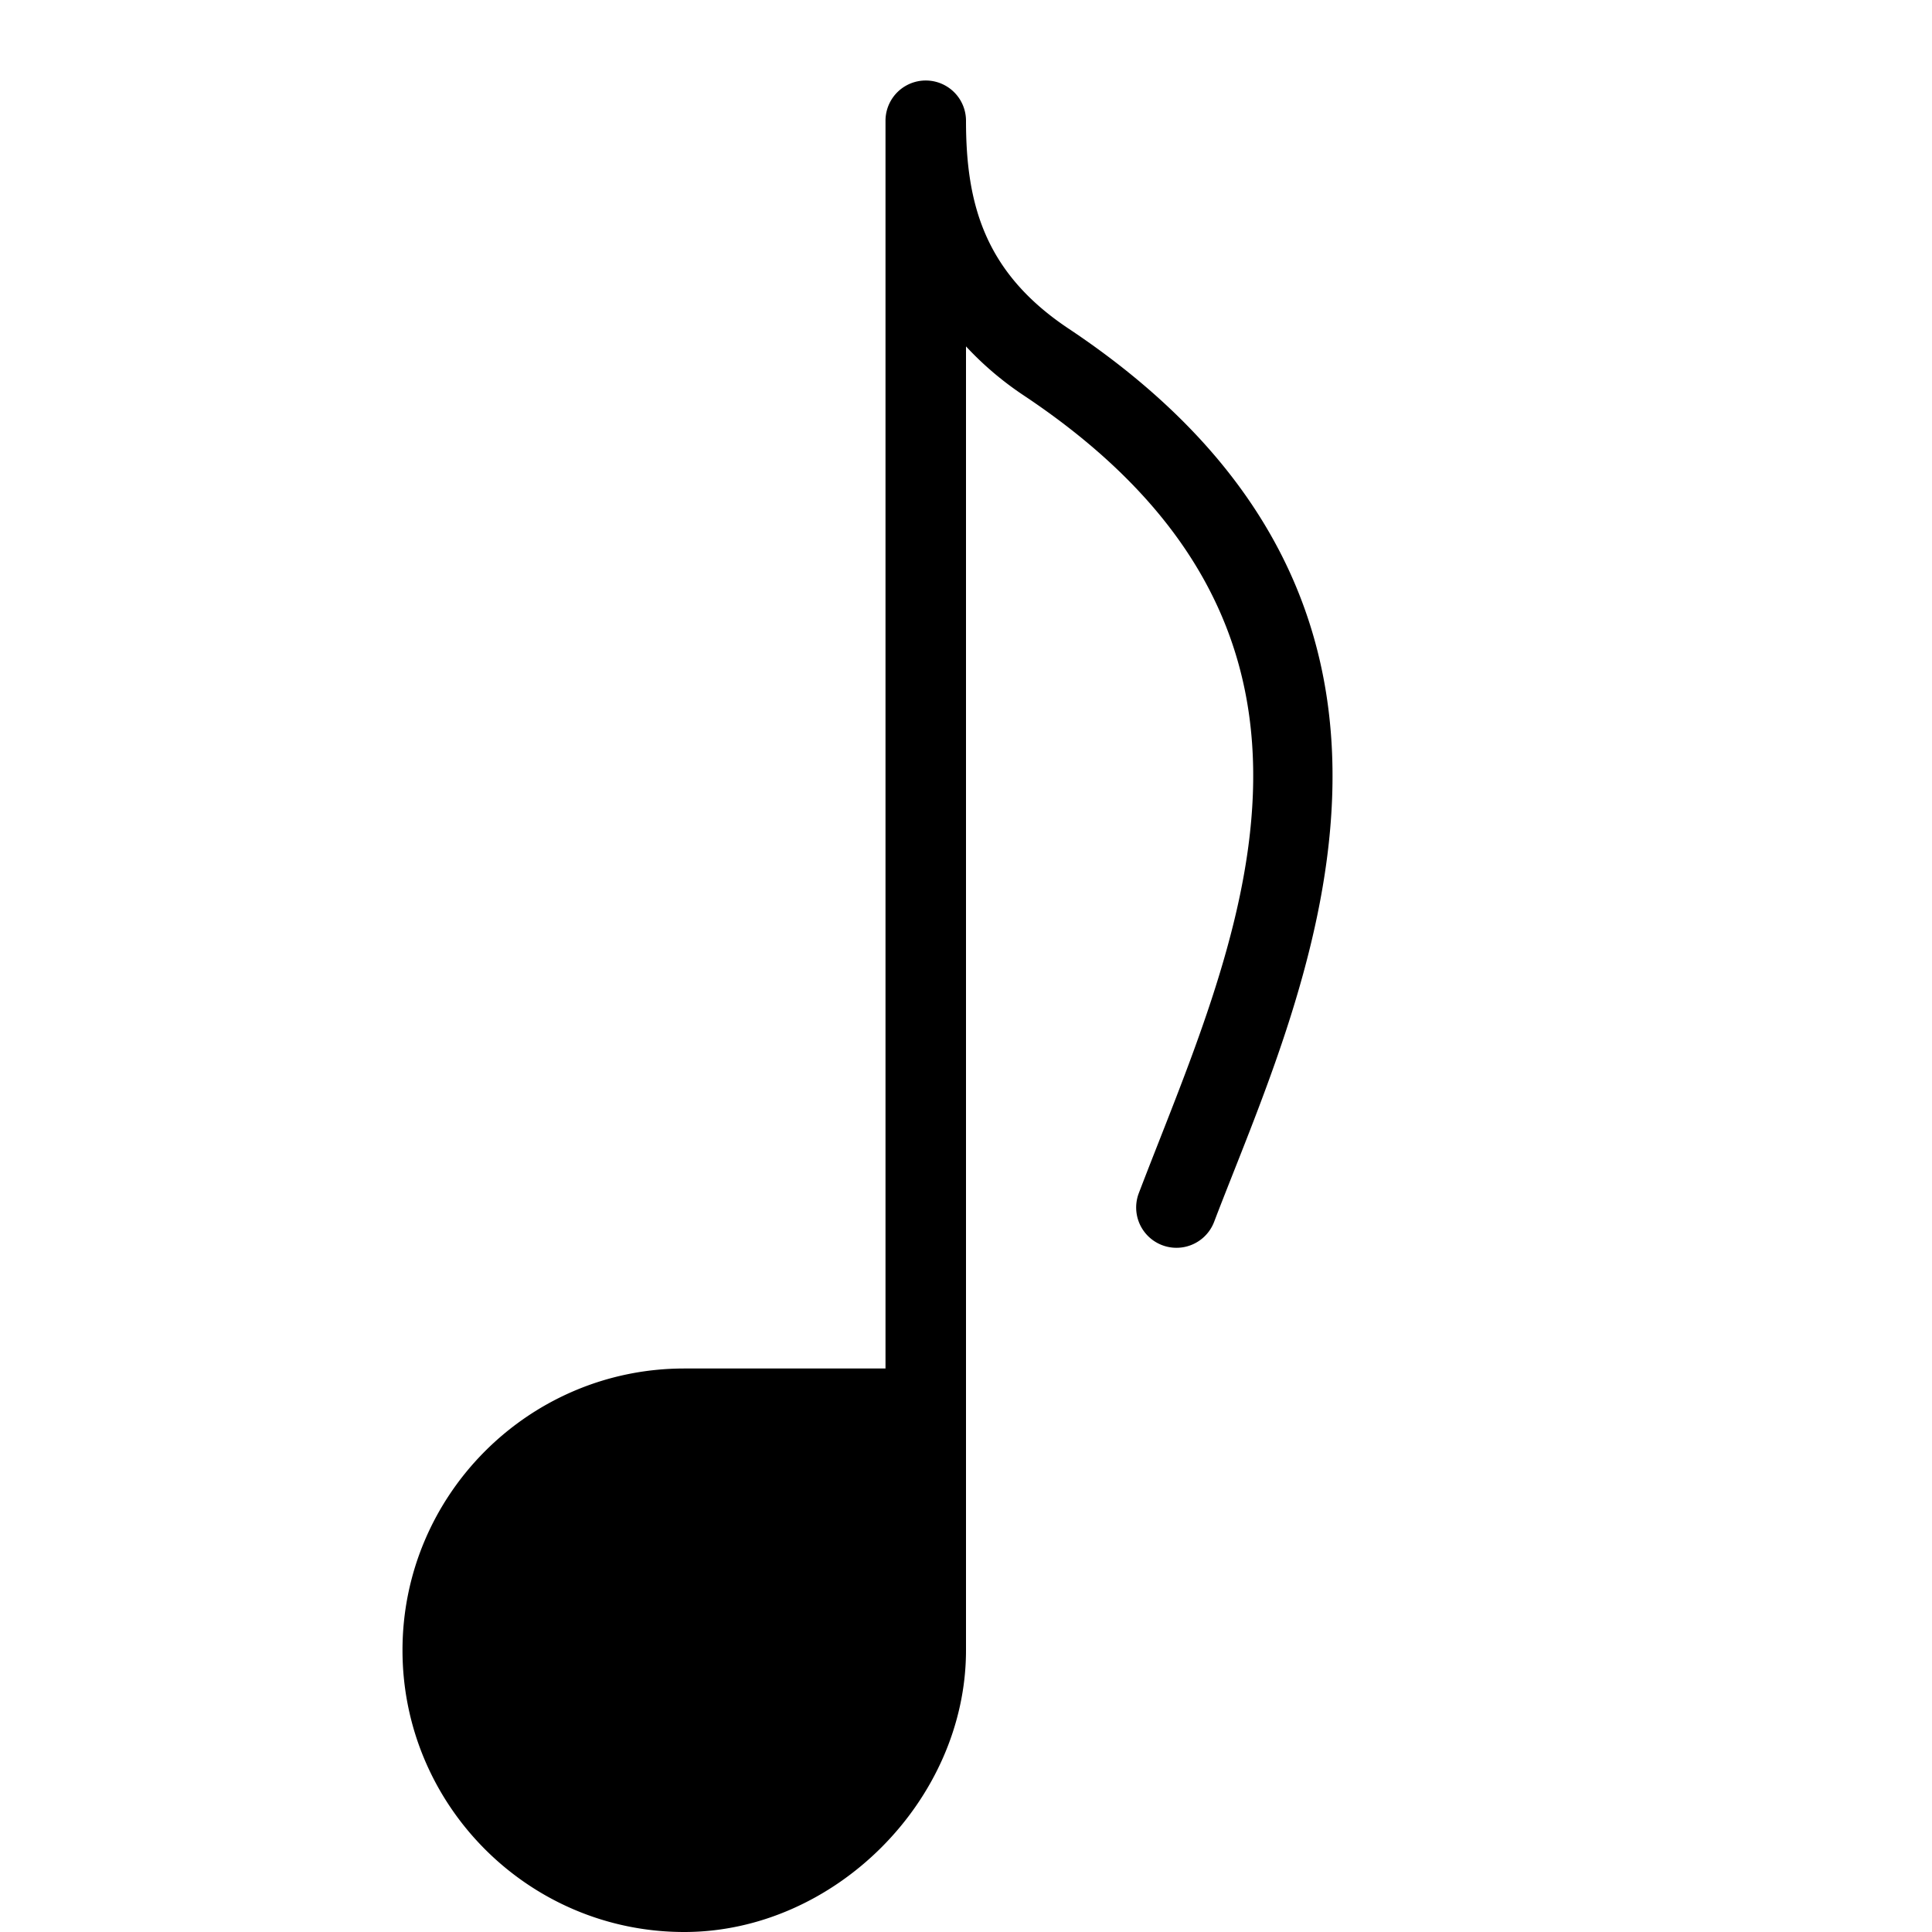 <svg xmlns="http://www.w3.org/2000/svg" viewBox="0 0 24 24">
  <path d="M13.277 4.084C12.231 3.388 12 2.535 12 1.5a.5.5 0 0 0-1 0V17H8.5C6.57 17 5 18.57 5 20.5S6.57 24 8.5 24c1.865 0 3.5-1.636 3.5-3.5V4.303c.199.214.435.422.723.613 4.522 3.015 2.578 6.886 1.424 9.905a.5.5 0 1 0 .935.358c1.043-2.736 3.467-7.58-1.805-11.095Z"/>
</svg>

